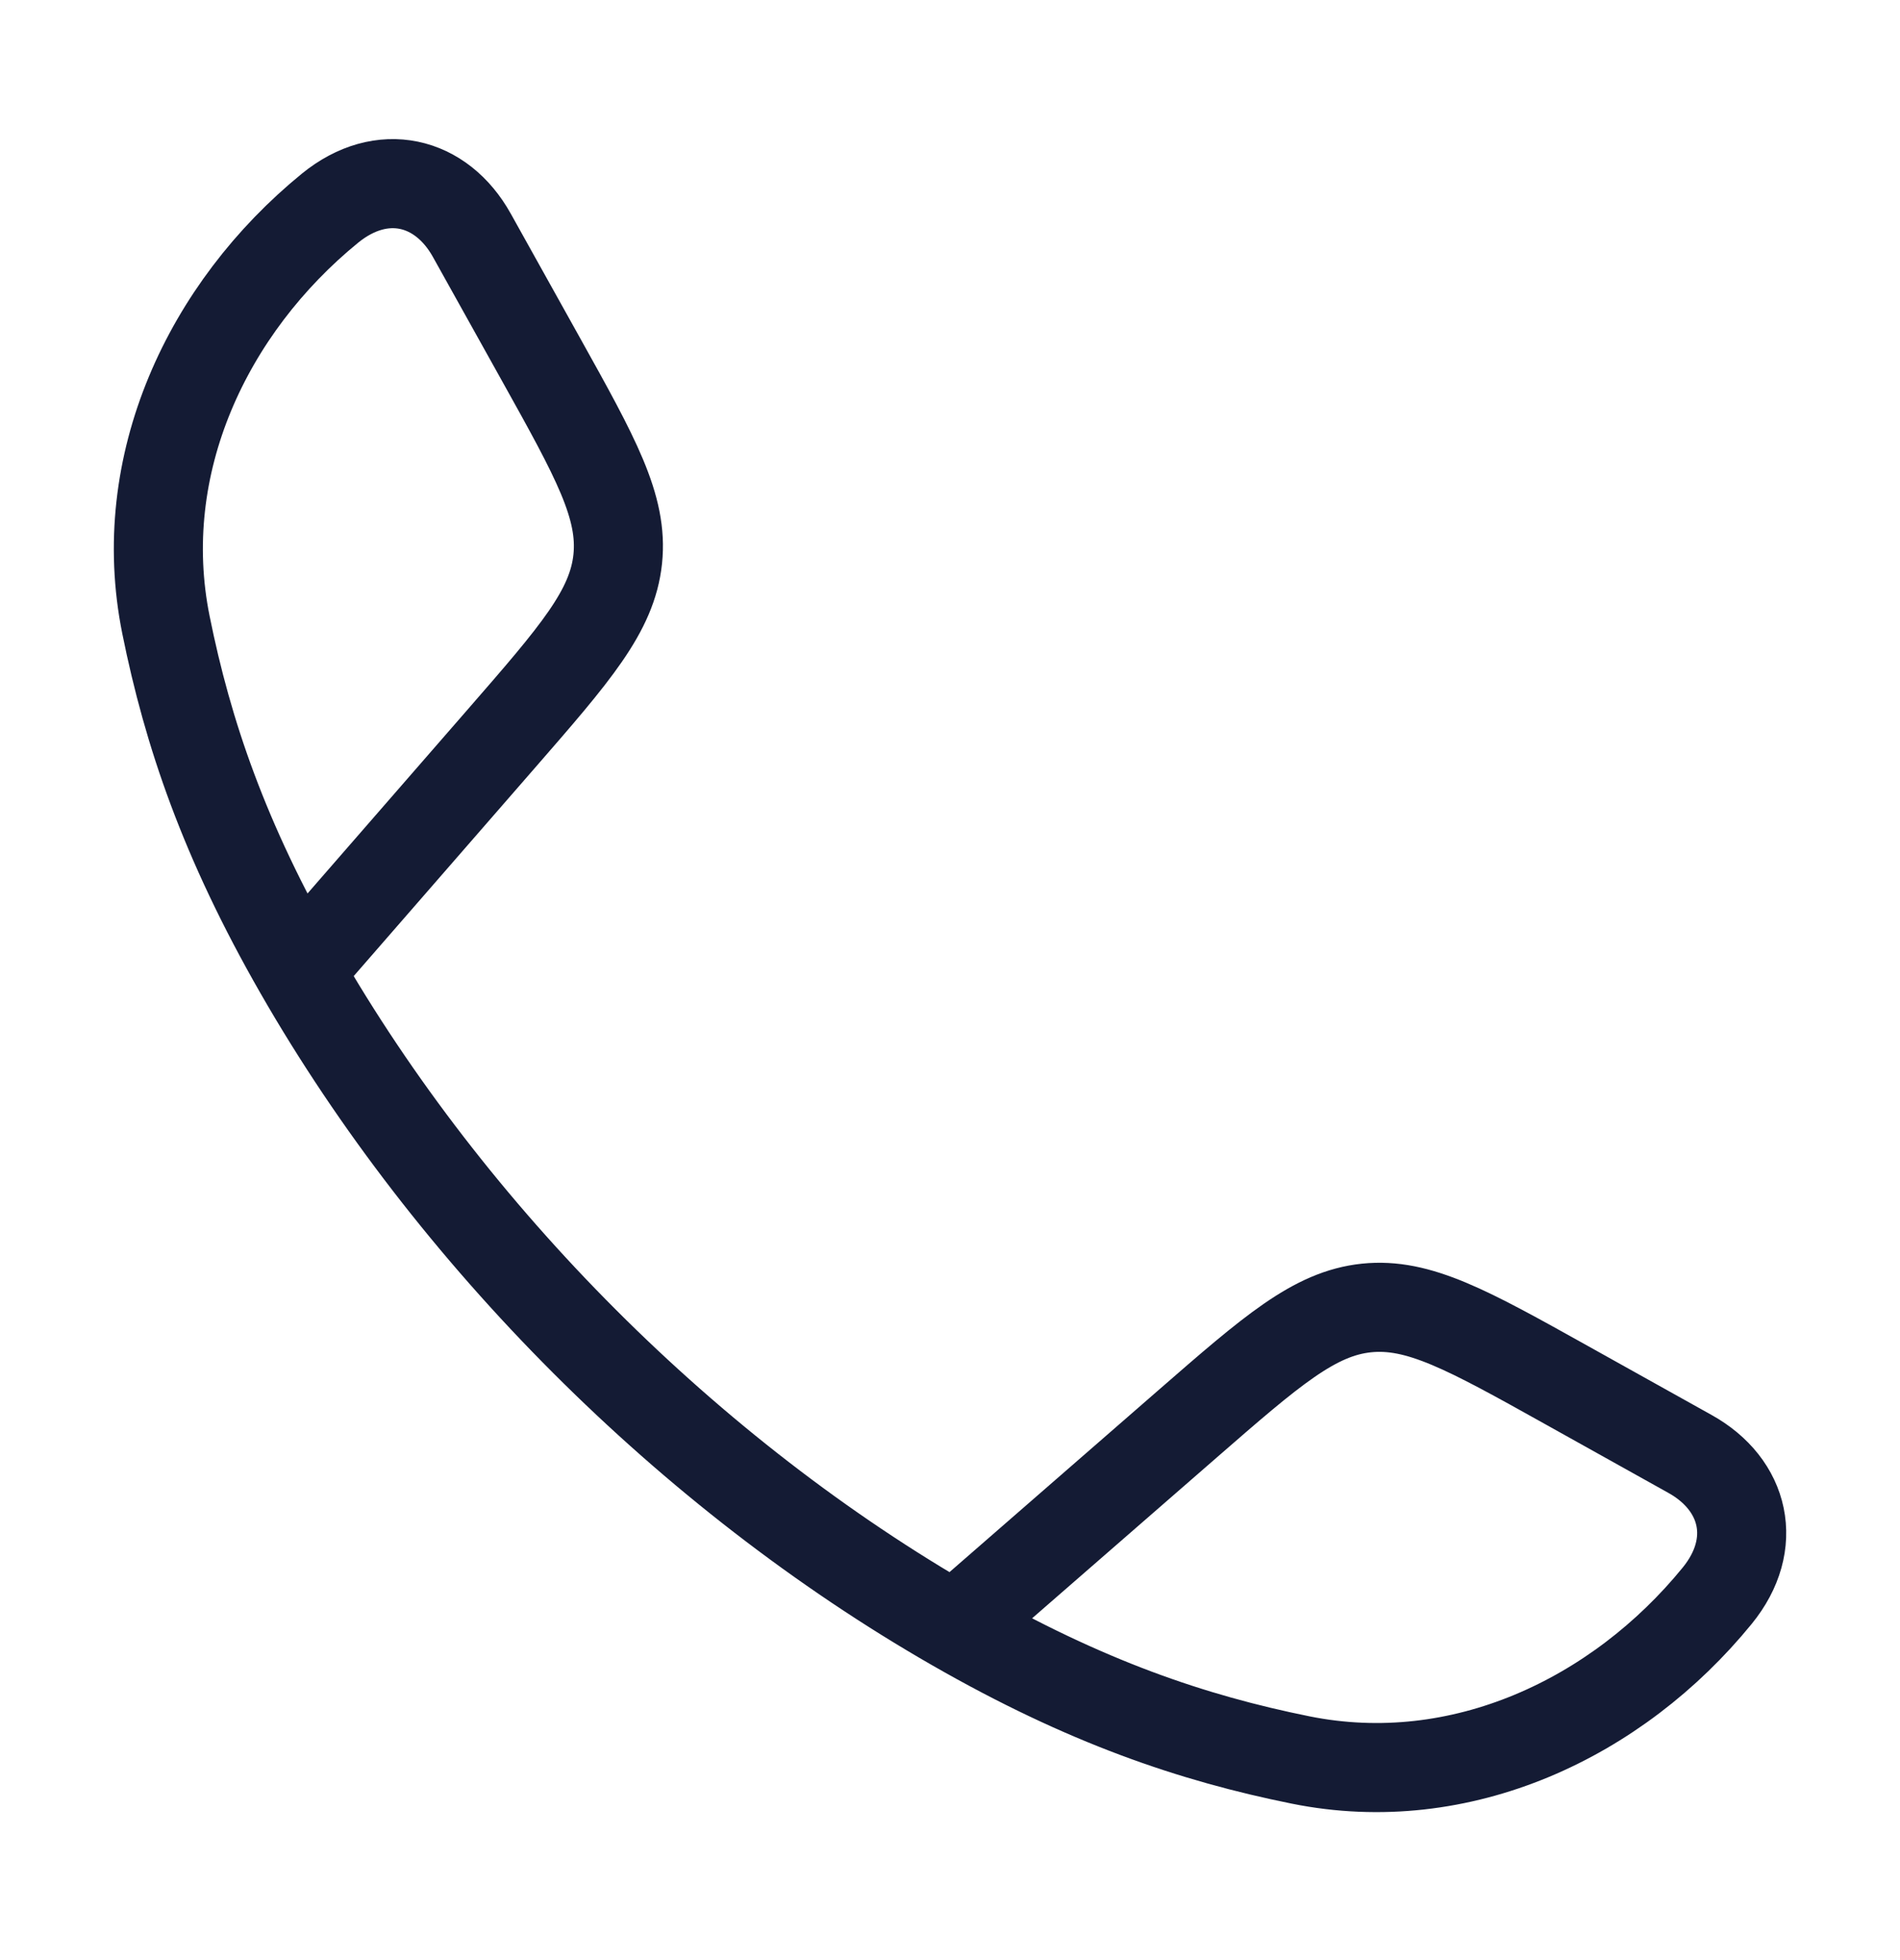 <svg width="32" height="33" viewBox="0 0 32 33" fill="none" xmlns="http://www.w3.org/2000/svg">
<path d="M5.037 16.348C3.773 14.144 3.163 12.344 2.795 10.52C2.25 7.822 3.496 5.186 5.559 3.504C6.432 2.794 7.431 3.036 7.947 3.962L9.111 6.05C10.034 7.706 10.495 8.534 10.404 9.411C10.312 10.289 9.69 11.004 8.446 12.433L5.037 16.348ZM5.037 16.348C7.596 20.809 11.611 24.827 16.077 27.388M16.077 27.388C18.281 28.652 20.081 29.263 21.905 29.631C24.604 30.175 27.239 28.929 28.921 26.866C29.632 25.994 29.389 24.994 28.464 24.479L26.375 23.314C24.72 22.391 23.892 21.93 23.014 22.021C22.137 22.113 21.422 22.735 19.992 23.98L16.077 27.388Z" stroke="#141B34" stroke-width="1.5" stroke-linejoin="round"/>
</svg>
